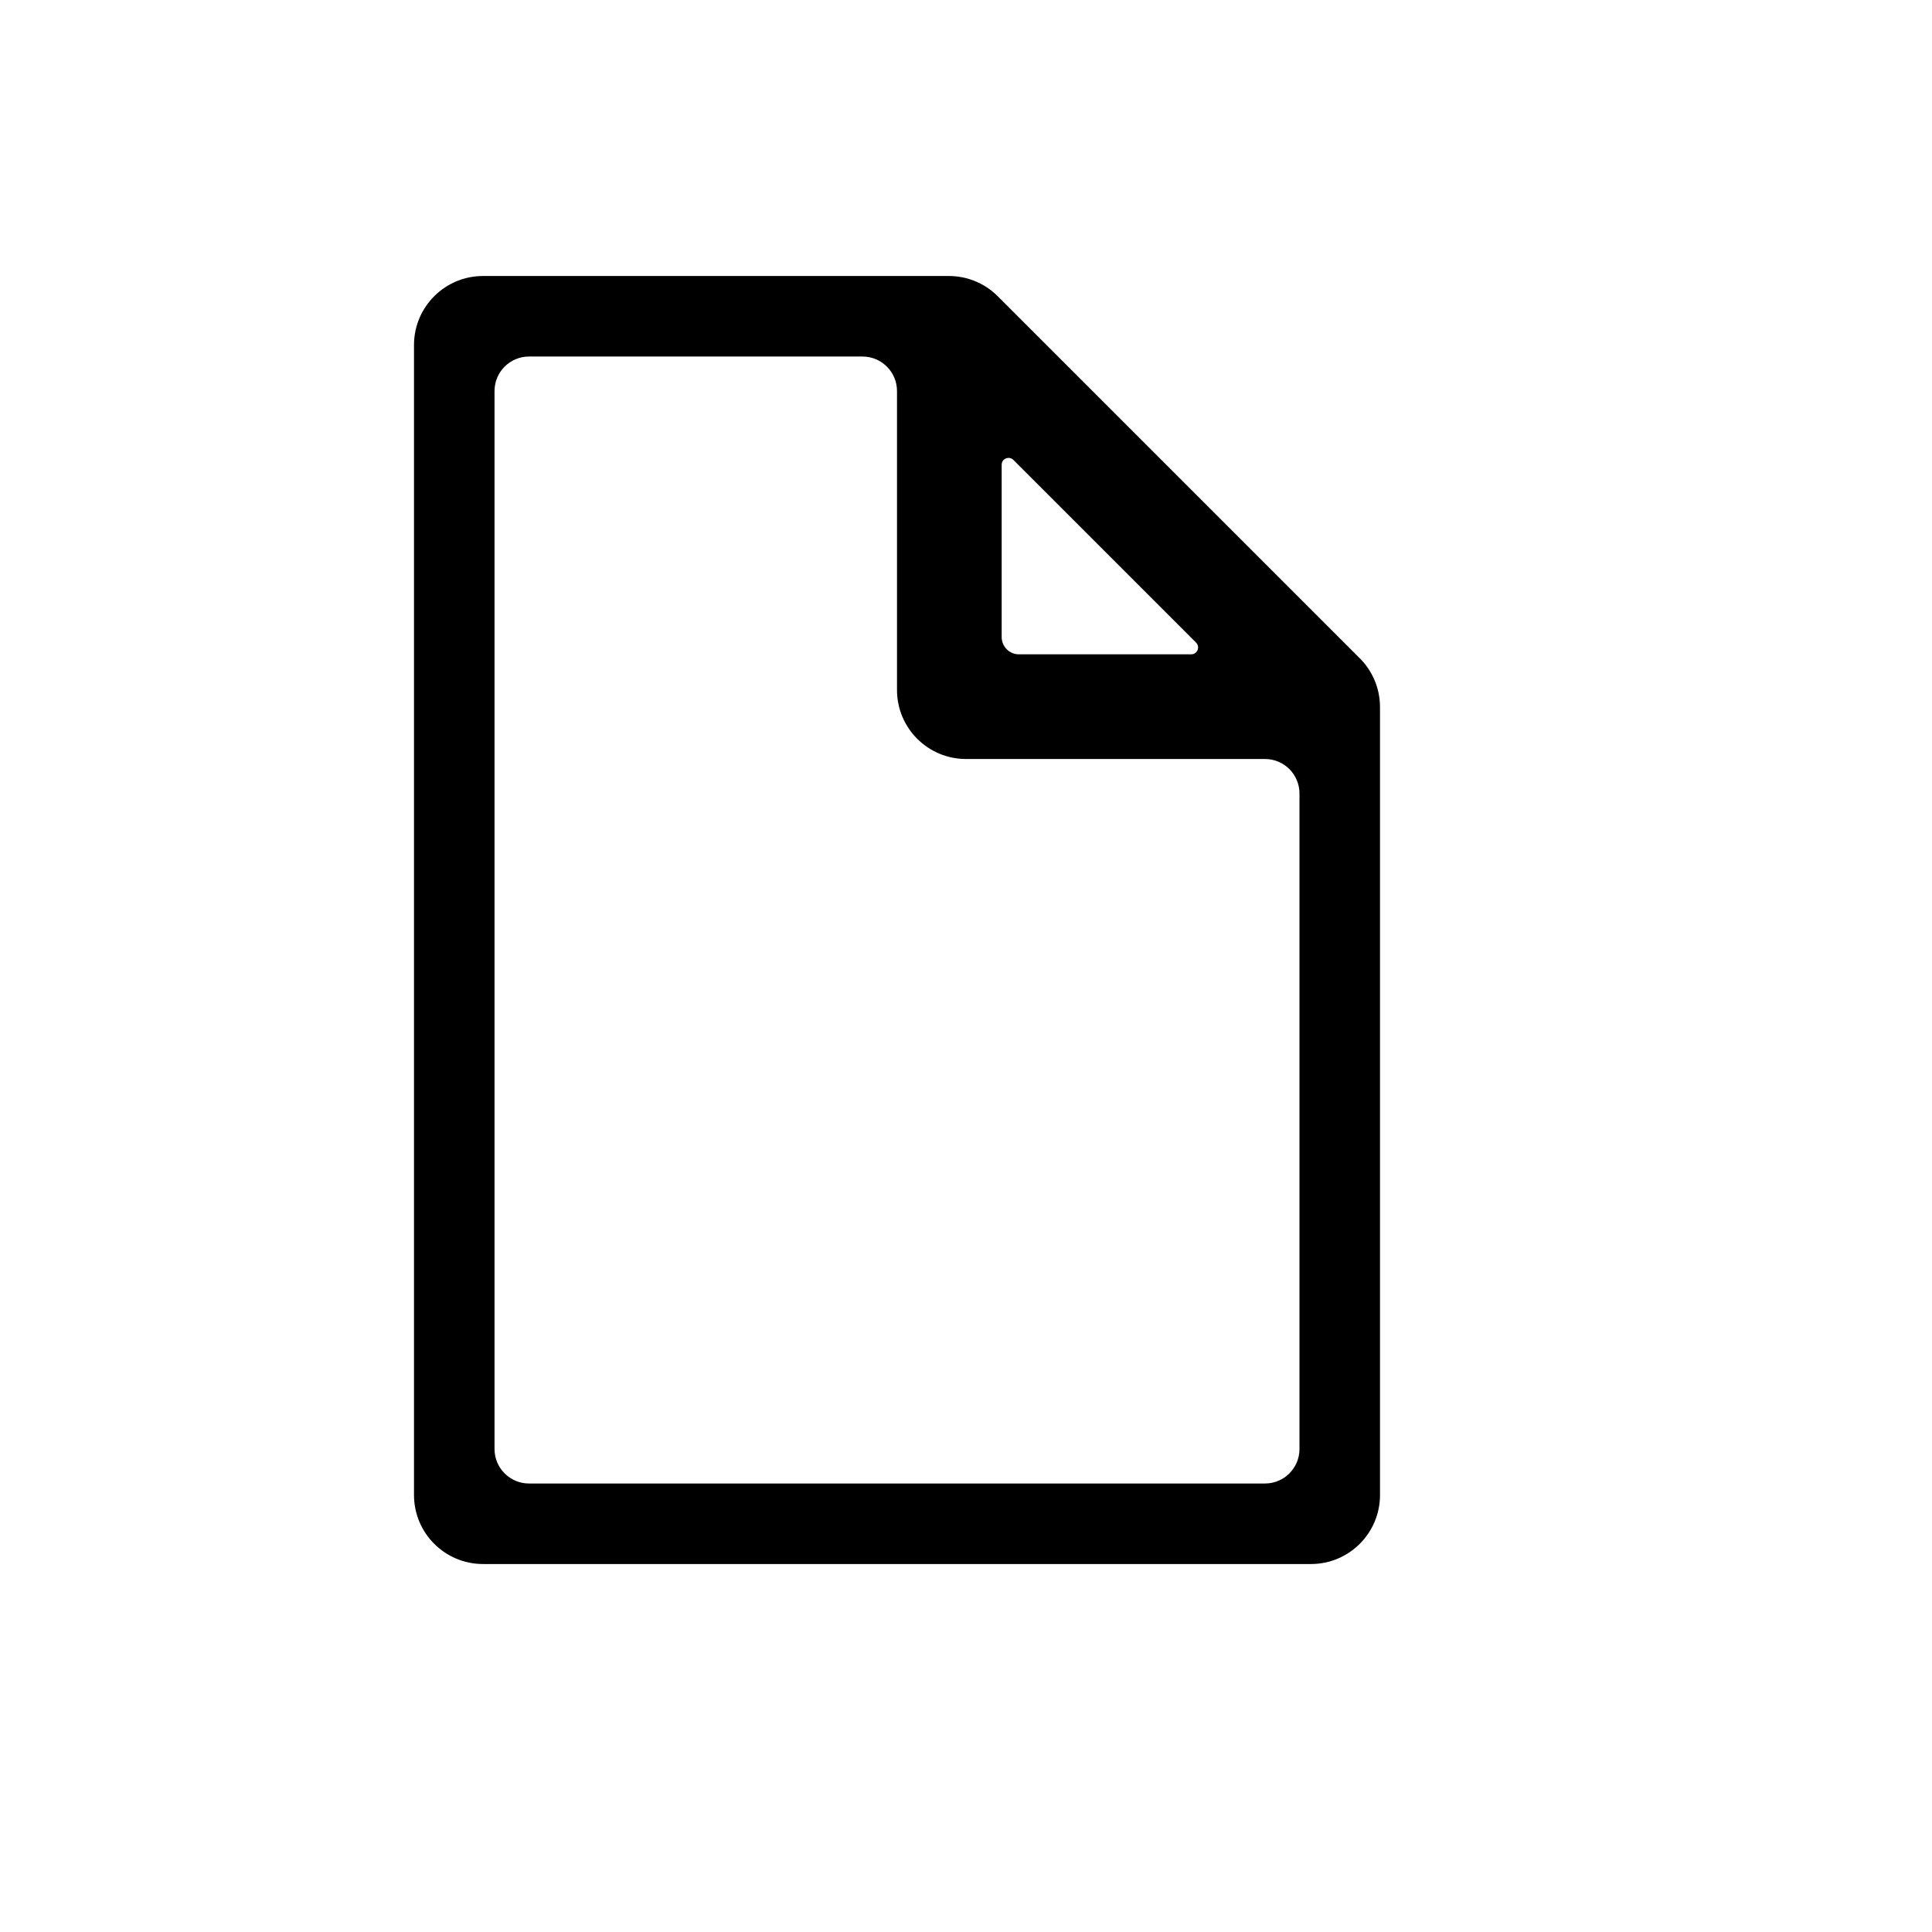 <svg width="28" height="28" viewBox="0 0 28 28" fill="none" xmlns="http://www.w3.org/2000/svg">
<path fill-rule="evenodd" clip-rule="evenodd" d="M20 10.248C20 9.982 19.895 9.728 19.707 9.54L14.46 4.293C14.272 4.105 14.018 4 13.752 4H7C6.448 4 6 4.448 6 5V21.667C6 22.219 6.448 22.667 7 22.667H19C19.552 22.667 20 22.219 20 21.667V10.248ZM18.833 11.5C18.833 11.224 18.61 11 18.333 11H14C13.448 11 13 10.552 13 10V5.667C13 5.391 12.776 5.167 12.5 5.167H7.667C7.391 5.167 7.167 5.391 7.167 5.667V21C7.167 21.276 7.391 21.5 7.667 21.5H18.333C18.61 21.5 18.833 21.276 18.833 21V11.5ZM14.767 9.483C14.629 9.483 14.517 9.371 14.517 9.233V6.736C14.517 6.647 14.624 6.603 14.687 6.666L17.334 9.313C17.397 9.376 17.353 9.483 17.264 9.483H14.767Z" fill="black"/>
</svg>

